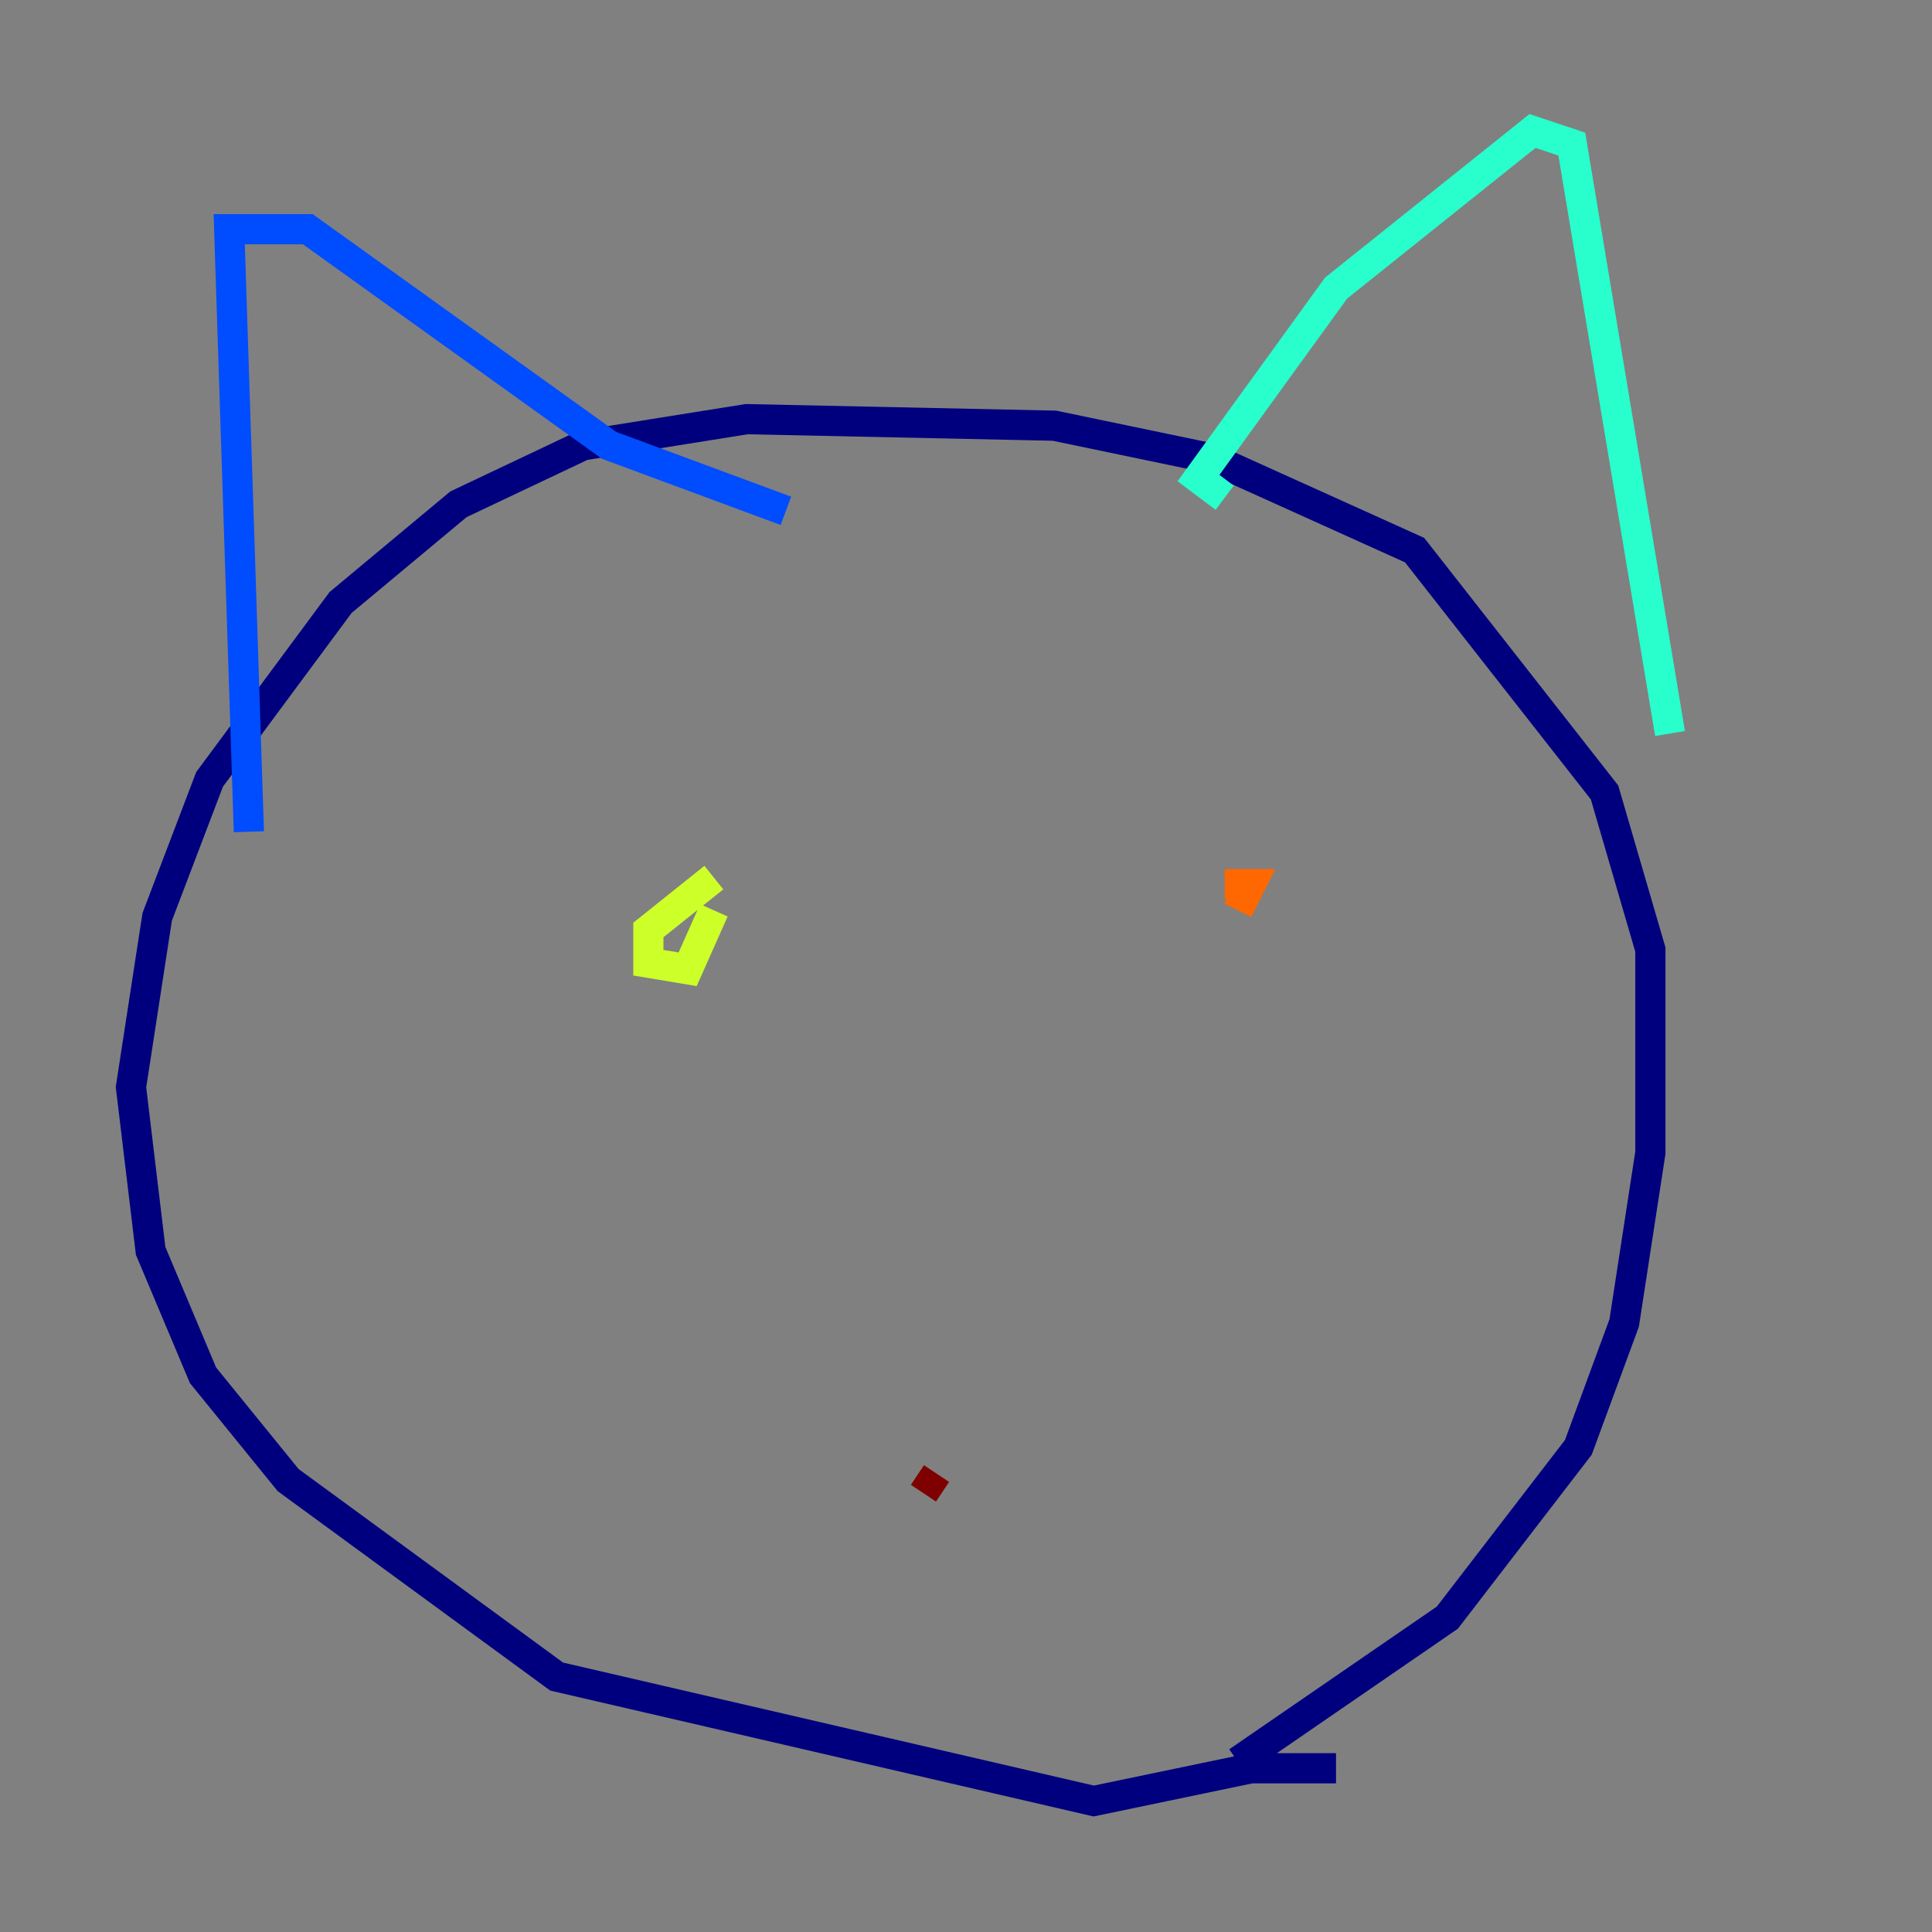 <?xml version="1.0" encoding="utf-8" ?>
<svg baseProfile="tiny" height="128" version="1.2" viewBox="0,0,128,128" width="128" xmlns="http://www.w3.org/2000/svg" xmlns:ev="http://www.w3.org/2001/xml-events" xmlns:xlink="http://www.w3.org/1999/xlink"><rect x="0" y="0" width="128" height="128" fill="#808080" stroke="none"/><defs /><polyline fill="none" points="88.515,117.153 82.875,117.153 72.461,119.322 36.881,111.078 19.091,98.061 13.451,91.119 9.98,82.875 8.678,72.027 10.414,60.746 13.885,51.634 22.563,39.919 30.373,33.41 38.617,29.505 49.464,27.77 69.858,28.203 80.271,30.373 93.722,36.447 106.305,52.502 109.342,62.915 109.342,76.366 107.607,87.647 104.57,95.891 95.891,107.173 82.007,116.719" stroke="#00007f" stroke-width="2" /><polyline fill="none" points="16.488,55.105 15.186,15.186 20.393,15.186 40.352,29.505 52.068,33.844" stroke="#004cff" stroke-width="2" /><polyline fill="none" points="81.139,32.976 79.403,31.675 88.515,19.091 101.532,8.678 104.136,9.546 110.644,48.597" stroke="#29ffcd" stroke-width="2" /><polyline fill="none" points="47.295,58.142 42.956,61.614 42.956,63.783 45.559,64.217 47.295,60.312" stroke="#cdff29" stroke-width="2" /><polyline fill="none" points="81.139,58.576 82.875,58.576 82.007,60.312" stroke="#ff6700" stroke-width="2" /><polyline fill="none" points="61.18,98.929 62.047,97.627" stroke="#7f0000" stroke-width="2" /></svg>